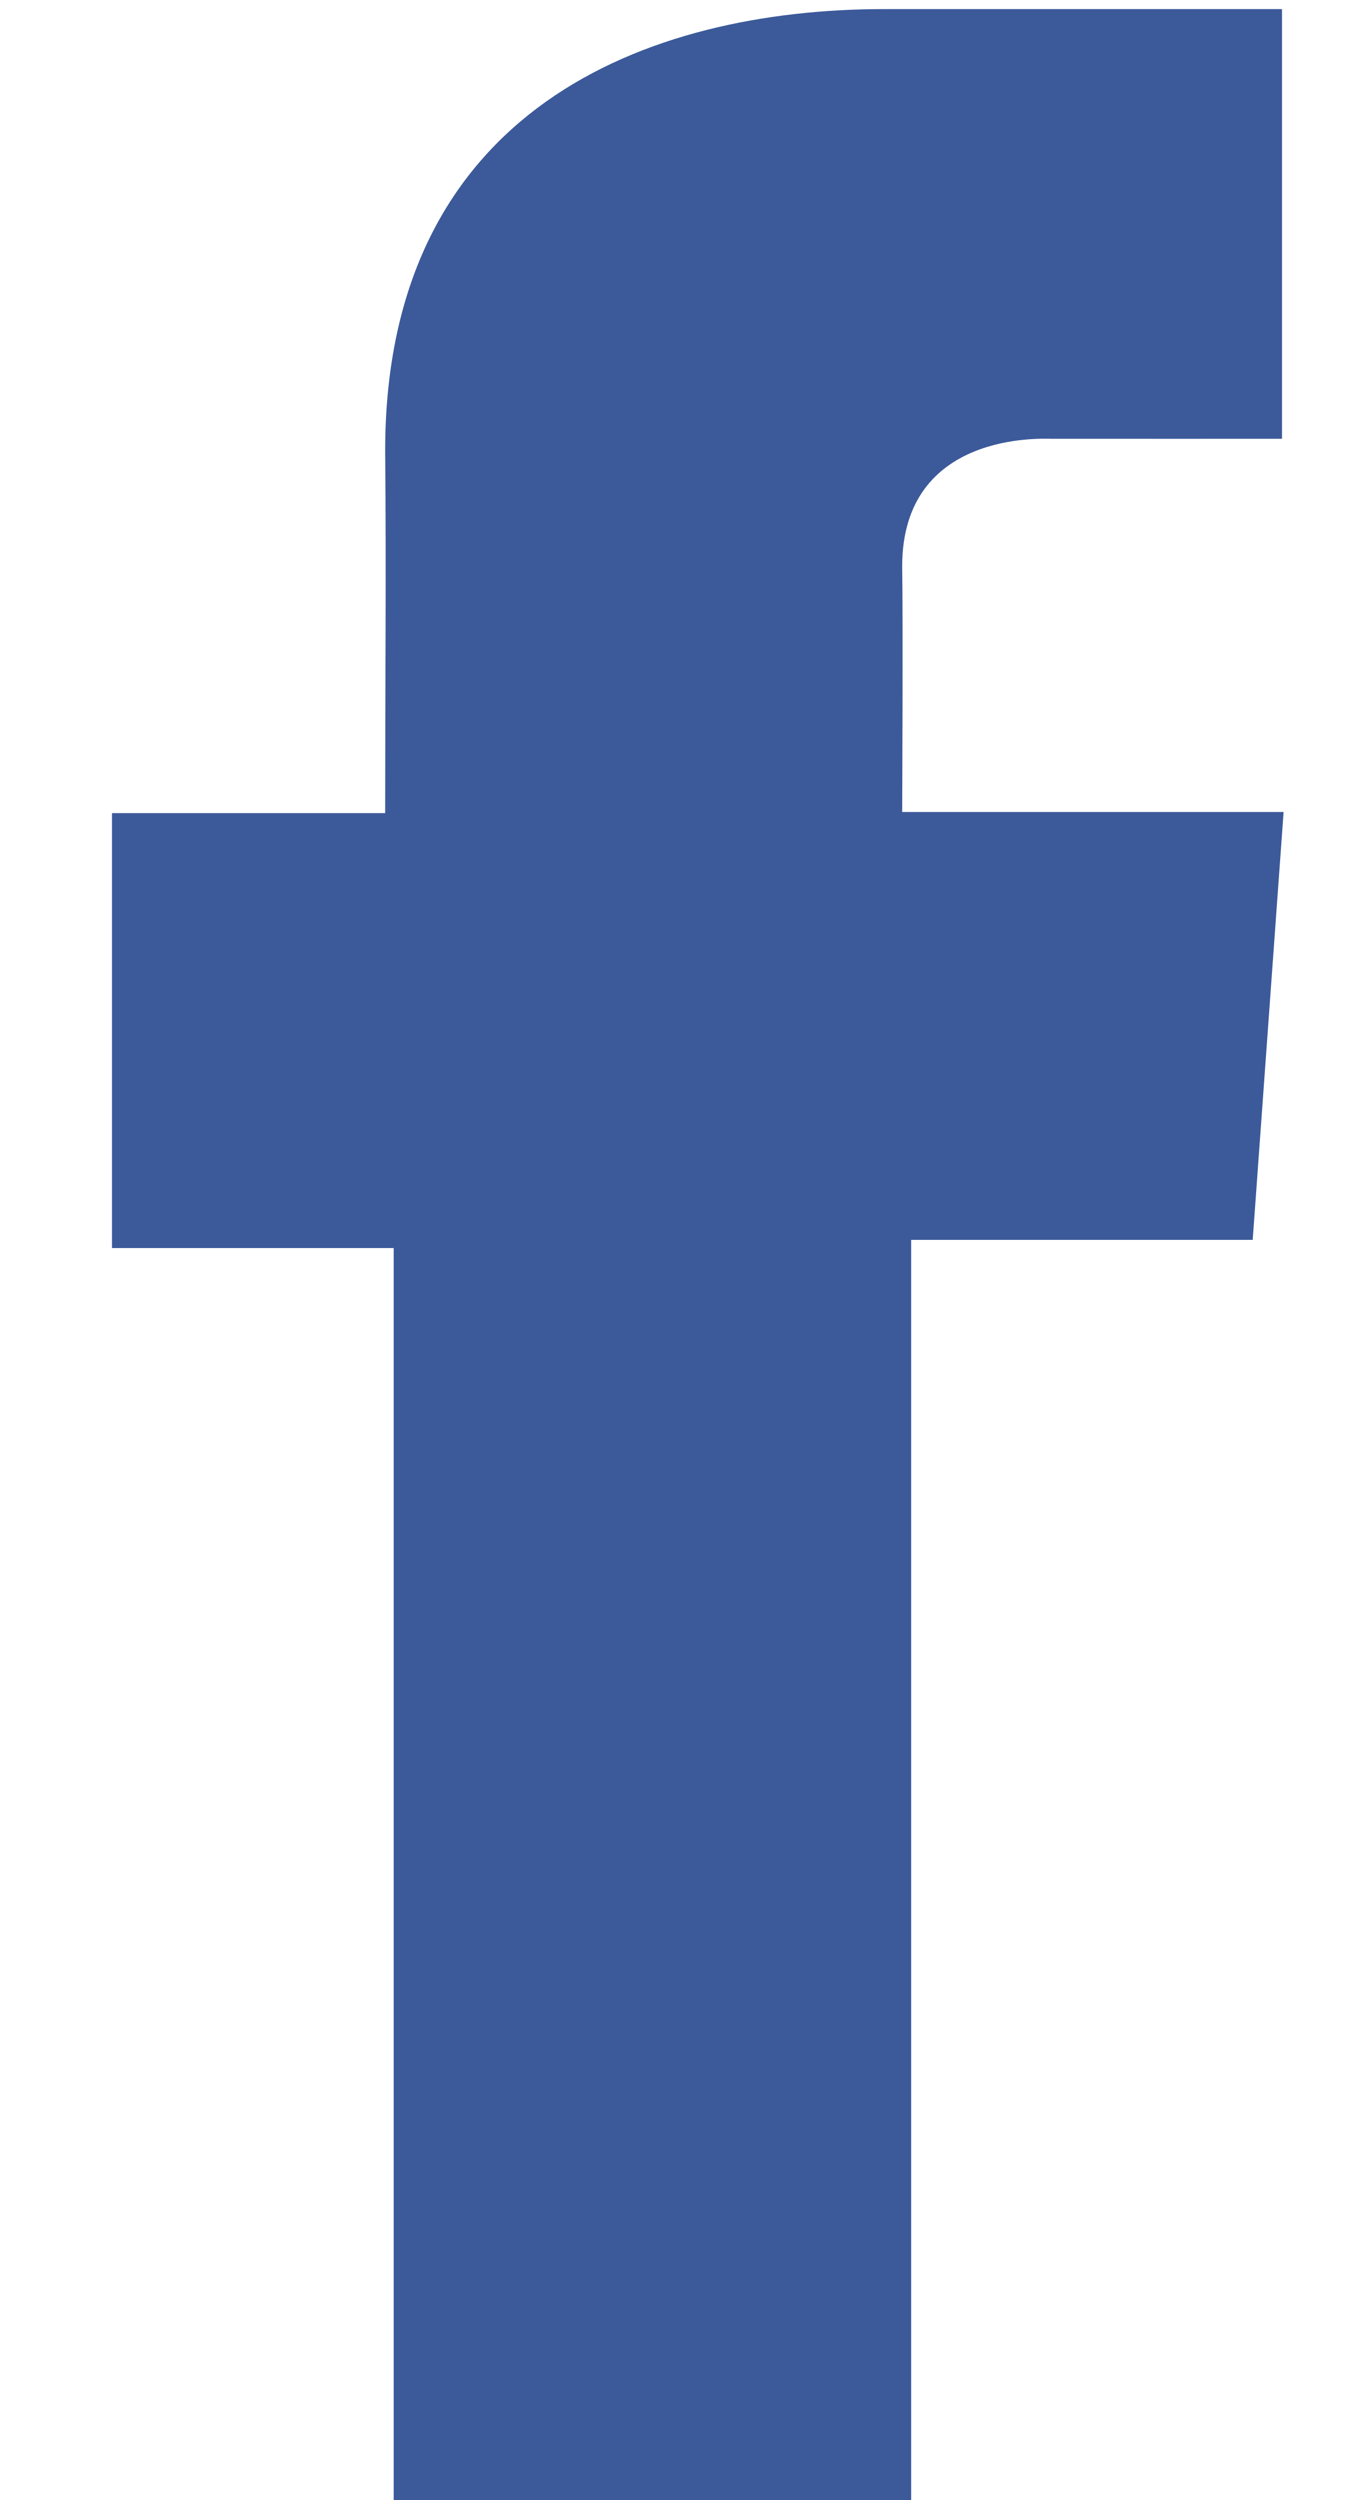 <svg width="12" height="22" viewBox="0 0 12 22" fill="none" xmlns="http://www.w3.org/2000/svg">
<path d="M11.286 0.08H7.783C5.704 0.08 3.391 0.955 3.391 3.968C3.401 5.018 3.391 6.024 3.391 7.155H0.986V10.982H3.466V22H8.022V10.91H11.029L11.301 7.145H7.943C7.943 7.145 7.951 5.47 7.943 4.983C7.943 3.792 9.182 3.861 9.257 3.861C9.847 3.861 10.993 3.862 11.287 3.861V0.08H11.286Z" fill="#3C5A9A"/>
</svg>
